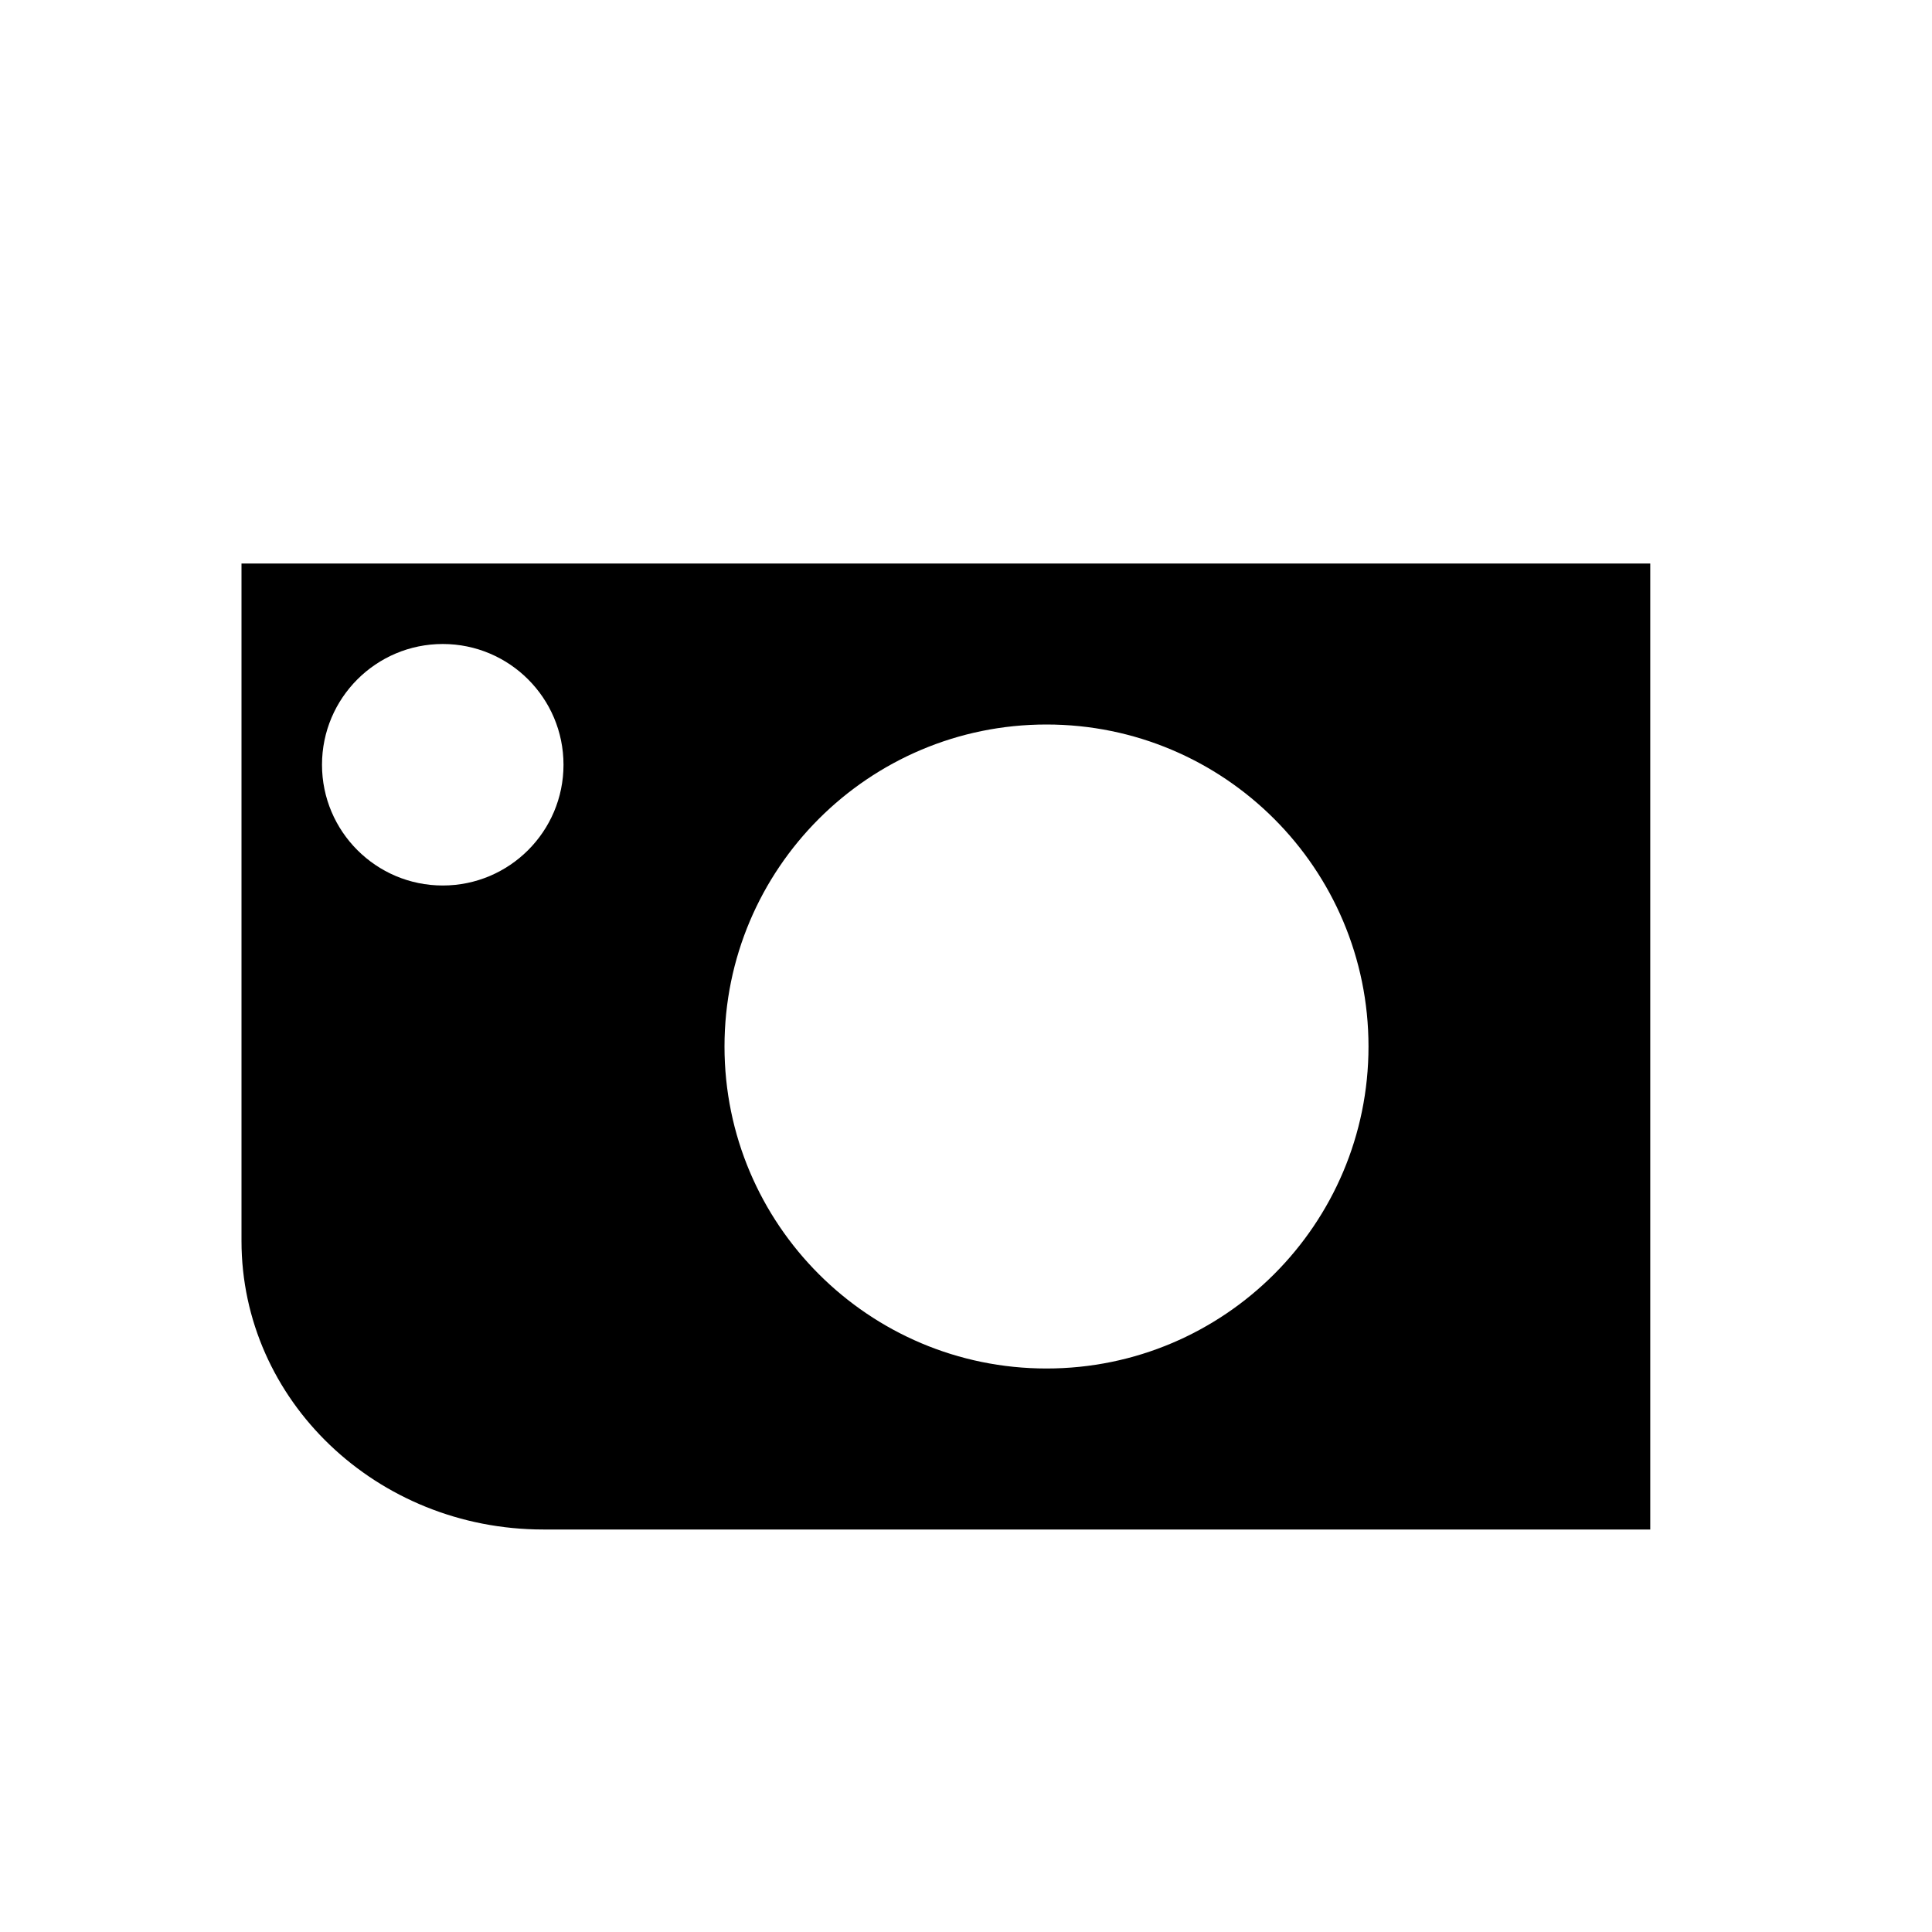<?xml version="1.0" encoding="UTF-8" standalone="no"?>
<!DOCTYPE svg PUBLIC "-//W3C//DTD SVG 1.1//EN" "http://www.w3.org/Graphics/SVG/1.1/DTD/svg11.dtd">
<svg width="100%" height="100%" viewBox="0 0 48 48" version="1.1" xmlns="http://www.w3.org/2000/svg" xmlns:xlink="http://www.w3.org/1999/xlink" xml:space="preserve" xmlns:serif="http://www.serif.com/" style="fill-rule:evenodd;clip-rule:evenodd;stroke-linejoin:round;stroke-miterlimit:2;">
    <g transform="matrix(2,0,0,2,0,0)">
        <path d="M20.5,7L20.5,19C20.5,19 11.89,19 6.749,19C4.678,19 3,17.395 3,15.415L3,7L20.5,7ZM13,9C15.208,9 17,10.792 17,13C17,15.208 15.208,17 13,17C10.792,17 9,15.208 9,13C9,10.792 10.792,9 13,9ZM5.5,8C6.328,8 7,8.672 7,9.5C7,10.328 6.328,11 5.5,11C4.672,11 4,10.328 4,9.5C4,8.672 4.672,8 5.5,8Z"/>
    </g>
</svg>
